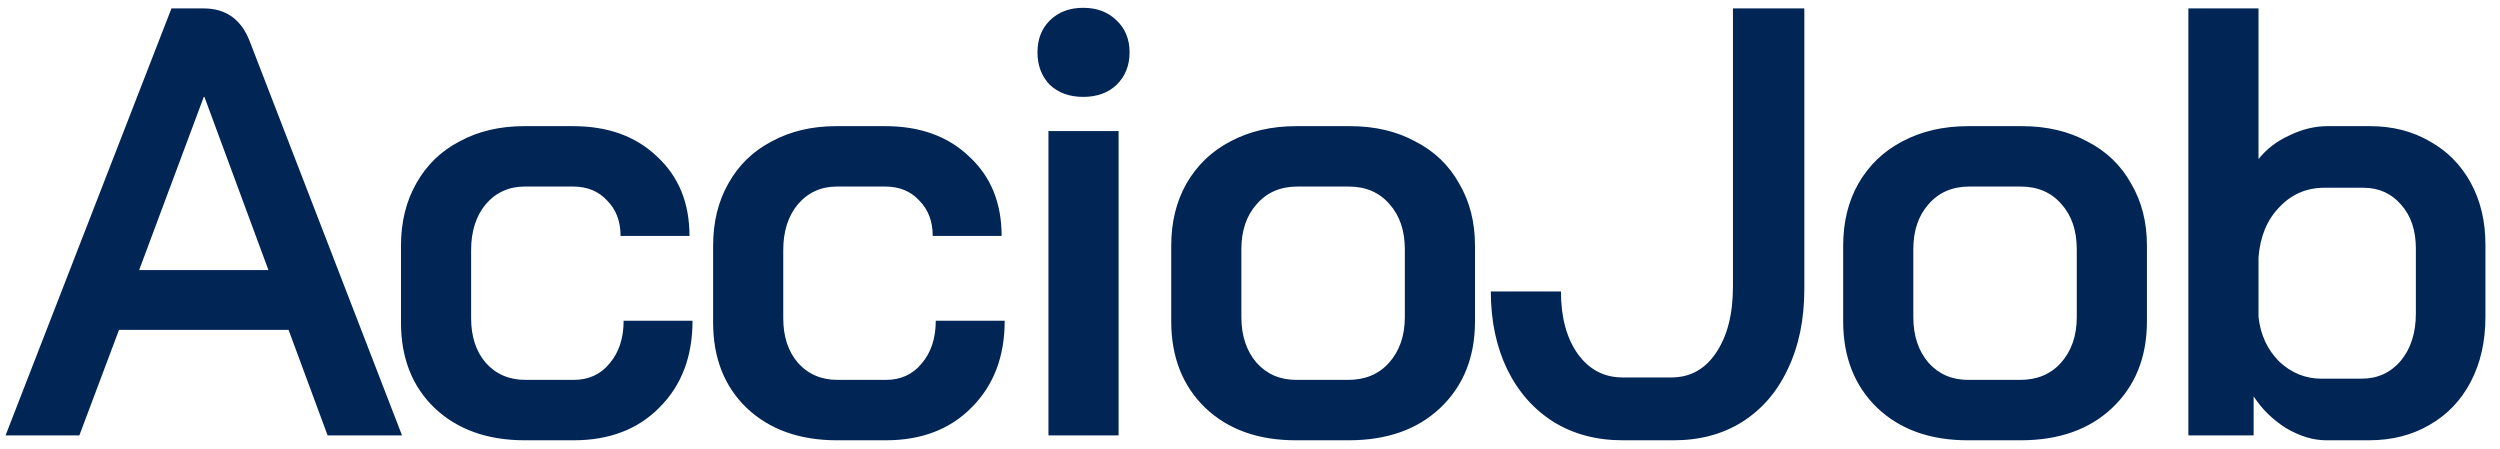 <svg width="89" height="16" viewBox="0 0 89 16" fill="none" xmlns="http://www.w3.org/2000/svg">
<path d="M10.273 11.743H4.237L2.825 15.5H0.198L6.104 0.3H7.255C8.037 0.3 8.579 0.684 8.883 1.451L14.312 15.5H11.663L10.273 11.743ZM4.953 9.615H9.557L7.277 3.449H7.255L4.953 9.615ZM18.683 15.674C17.351 15.674 16.28 15.29 15.469 14.523C14.673 13.756 14.275 12.742 14.275 11.483V8.747C14.275 7.907 14.456 7.169 14.818 6.532C15.18 5.881 15.694 5.381 16.36 5.034C17.026 4.672 17.793 4.491 18.661 4.491H20.398C21.643 4.491 22.642 4.853 23.395 5.577C24.162 6.286 24.546 7.227 24.546 8.399H22.092C22.092 7.878 21.933 7.459 21.614 7.14C21.31 6.807 20.905 6.641 20.398 6.641H18.683C18.118 6.641 17.655 6.851 17.293 7.27C16.946 7.69 16.772 8.233 16.772 8.899V11.331C16.772 11.982 16.946 12.511 17.293 12.916C17.655 13.321 18.126 13.524 18.705 13.524H20.42C20.956 13.524 21.383 13.329 21.701 12.938C22.034 12.547 22.201 12.04 22.201 11.418H24.654C24.654 12.692 24.264 13.719 23.482 14.501C22.715 15.283 21.694 15.674 20.42 15.674H18.683ZM29.795 15.674C28.463 15.674 27.392 15.29 26.582 14.523C25.785 13.756 25.387 12.742 25.387 11.483V8.747C25.387 7.907 25.568 7.169 25.93 6.532C26.292 5.881 26.806 5.381 27.472 5.034C28.138 4.672 28.905 4.491 29.774 4.491H31.511C32.756 4.491 33.755 4.853 34.507 5.577C35.275 6.286 35.658 7.227 35.658 8.399H33.205C33.205 7.878 33.045 7.459 32.727 7.14C32.423 6.807 32.017 6.641 31.511 6.641H29.795C29.231 6.641 28.767 6.851 28.406 7.27C28.058 7.69 27.884 8.233 27.884 8.899V11.331C27.884 11.982 28.058 12.511 28.406 12.916C28.767 13.321 29.238 13.524 29.817 13.524H31.532C32.068 13.524 32.495 13.329 32.814 12.938C33.147 12.547 33.313 12.04 33.313 11.418H35.767C35.767 12.692 35.376 13.719 34.594 14.501C33.827 15.283 32.806 15.674 31.532 15.674H29.795ZM38.563 3.449C38.07 3.449 37.672 3.304 37.368 3.014C37.079 2.71 36.934 2.327 36.934 1.864C36.934 1.4 37.079 1.024 37.368 0.734C37.672 0.43 38.07 0.278 38.563 0.278C39.055 0.278 39.453 0.43 39.757 0.734C40.061 1.024 40.213 1.4 40.213 1.864C40.213 2.327 40.061 2.71 39.757 3.014C39.453 3.304 39.055 3.449 38.563 3.449ZM37.325 4.665H39.822V15.5H37.325V4.665ZM46.126 15.674C44.794 15.674 43.722 15.29 42.912 14.523C42.101 13.741 41.696 12.713 41.696 11.44V8.747C41.696 7.907 41.877 7.169 42.239 6.532C42.615 5.881 43.136 5.381 43.802 5.034C44.483 4.672 45.264 4.491 46.147 4.491H48.058C48.941 4.491 49.716 4.672 50.382 5.034C51.062 5.381 51.583 5.881 51.945 6.532C52.321 7.169 52.51 7.907 52.51 8.747V11.44C52.51 12.713 52.097 13.741 51.272 14.523C50.461 15.29 49.375 15.674 48.015 15.674H46.126ZM47.993 13.524C48.601 13.524 49.086 13.321 49.448 12.916C49.824 12.496 50.012 11.953 50.012 11.287V8.877C50.012 8.211 49.831 7.676 49.469 7.27C49.108 6.851 48.623 6.641 48.015 6.641H46.191C45.583 6.641 45.098 6.851 44.736 7.27C44.374 7.676 44.193 8.211 44.193 8.877V11.287C44.193 11.953 44.374 12.496 44.736 12.916C45.098 13.321 45.568 13.524 46.147 13.524H47.993ZM57.763 15.674C56.837 15.674 56.019 15.457 55.309 15.022C54.6 14.573 54.05 13.951 53.659 13.155C53.268 12.344 53.073 11.418 53.073 10.376H55.57C55.57 11.302 55.773 12.047 56.178 12.612C56.583 13.162 57.111 13.437 57.763 13.437H59.5C60.166 13.437 60.694 13.148 61.085 12.569C61.491 11.975 61.693 11.186 61.693 10.202V0.3H64.234V10.289C64.234 11.374 64.038 12.322 63.648 13.133C63.271 13.944 62.728 14.573 62.019 15.022C61.324 15.457 60.513 15.674 59.587 15.674H57.763ZM70.047 15.674C68.715 15.674 67.644 15.29 66.833 14.523C66.022 13.741 65.617 12.713 65.617 11.44V8.747C65.617 7.907 65.798 7.169 66.16 6.532C66.536 5.881 67.057 5.381 67.723 5.034C68.404 4.672 69.185 4.491 70.068 4.491H71.979C72.862 4.491 73.637 4.672 74.303 5.034C74.983 5.381 75.504 5.881 75.866 6.532C76.243 7.169 76.431 7.907 76.431 8.747V11.44C76.431 12.713 76.018 13.741 75.193 14.523C74.382 15.29 73.297 15.674 71.936 15.674H70.047ZM71.914 13.524C72.522 13.524 73.007 13.321 73.369 12.916C73.745 12.496 73.933 11.953 73.933 11.287V8.877C73.933 8.211 73.753 7.676 73.391 7.27C73.029 6.851 72.544 6.641 71.936 6.641H70.112C69.504 6.641 69.019 6.851 68.657 7.27C68.295 7.676 68.114 8.211 68.114 8.877V11.287C68.114 11.953 68.295 12.496 68.657 12.916C69.019 13.321 69.489 13.524 70.068 13.524H71.914ZM82.813 15.674C82.35 15.674 81.872 15.529 81.38 15.239C80.902 14.935 80.519 14.559 80.229 14.11V15.5H77.906V0.3H80.403V5.663C80.692 5.302 81.062 5.019 81.51 4.817C81.959 4.6 82.408 4.491 82.857 4.491H84.377C85.173 4.491 85.882 4.672 86.505 5.034C87.127 5.381 87.612 5.873 87.96 6.51C88.307 7.147 88.481 7.878 88.481 8.703V11.287C88.481 12.156 88.307 12.923 87.96 13.589C87.612 14.255 87.12 14.769 86.483 15.131C85.861 15.493 85.144 15.674 84.333 15.674H82.813ZM84.073 13.481C84.637 13.481 85.1 13.271 85.462 12.851C85.824 12.417 86.005 11.852 86.005 11.157V8.855C86.005 8.204 85.832 7.683 85.484 7.292C85.137 6.887 84.688 6.684 84.138 6.684H82.748C82.111 6.684 81.576 6.916 81.141 7.379C80.707 7.828 80.461 8.421 80.403 9.159V11.287C80.475 11.924 80.722 12.453 81.141 12.873C81.576 13.278 82.075 13.481 82.64 13.481H84.073Z" fill="#012555"/>
</svg>
